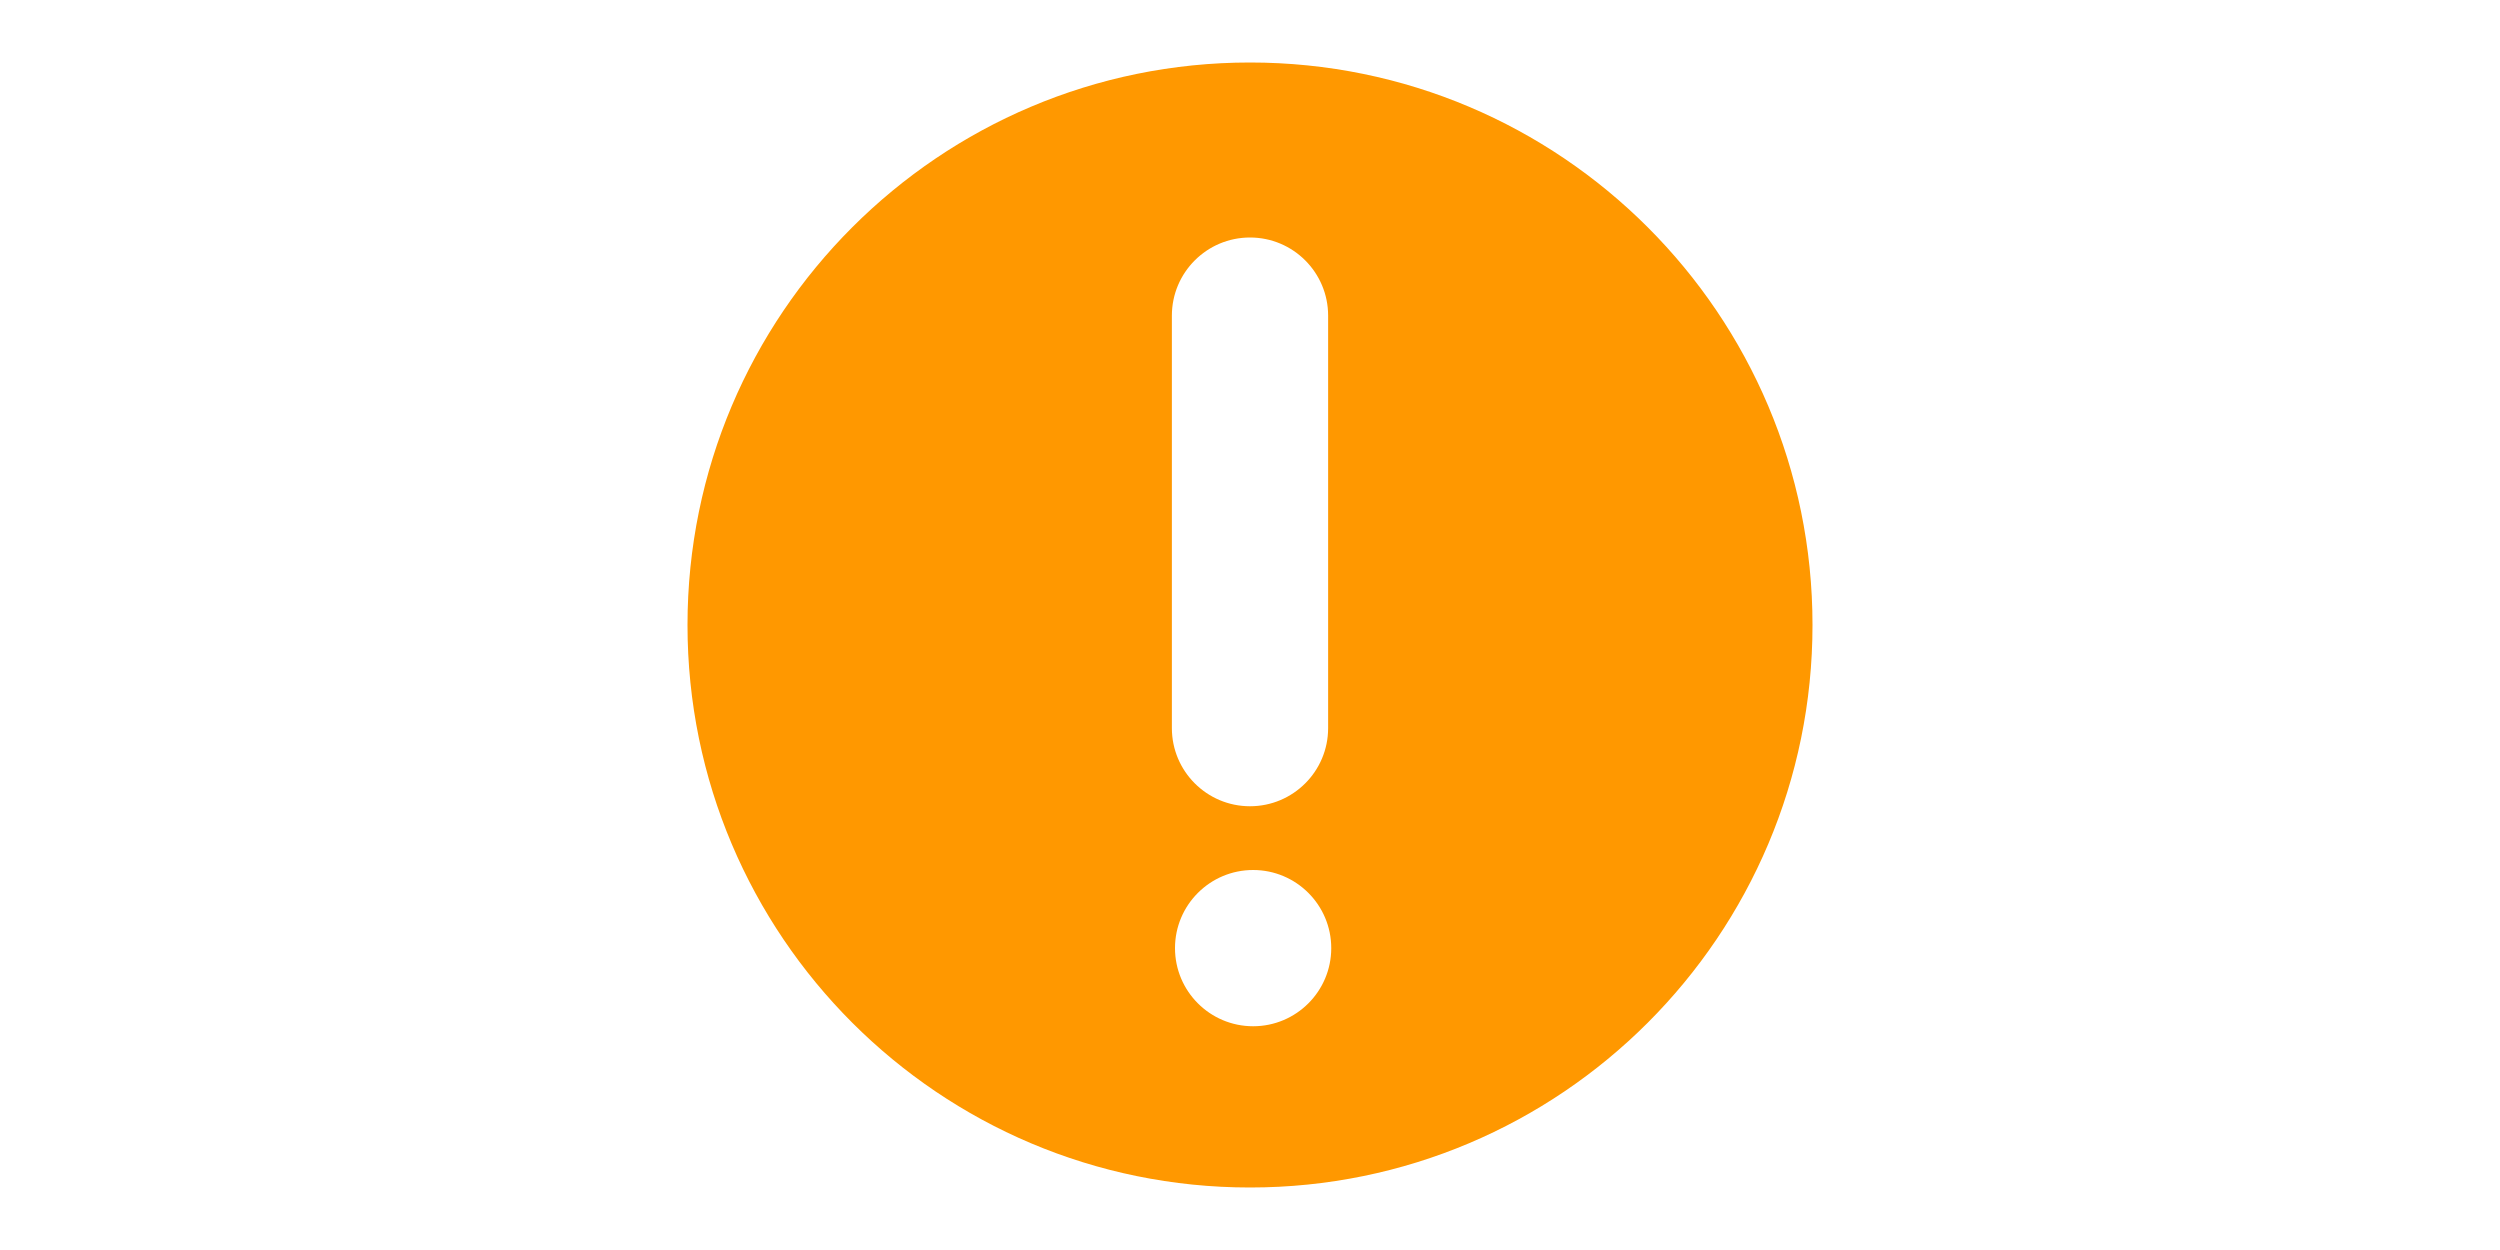 <?xml version="1.0" standalone="no"?><!DOCTYPE svg PUBLIC "-//W3C//DTD SVG 1.1//EN" "http://www.w3.org/Graphics/SVG/1.1/DTD/svg11.dtd"><svg class="icon" height="512" viewBox="0 0 1024 1024" version="1.1" xmlns="http://www.w3.org/2000/svg"><path d="M512 51.2c-254.464 0-460.8 206.336-460.8 460.8s206.336 460.8 460.8 460.8 460.8-206.336 460.8-460.8-206.336-460.8-460.8-460.8zM448 258.56c0-35.328 28.672-64 64-64s64 28.672 64 64v337.92c0 35.328-28.672 64-64 64s-64-28.672-64-64v-337.92z m66.56 582.144c-35.328 0-64-28.672-64-64s28.672-64 64-64 64 28.672 64 64-28.672 64-64 64z" fill="#FF9800" /></svg>